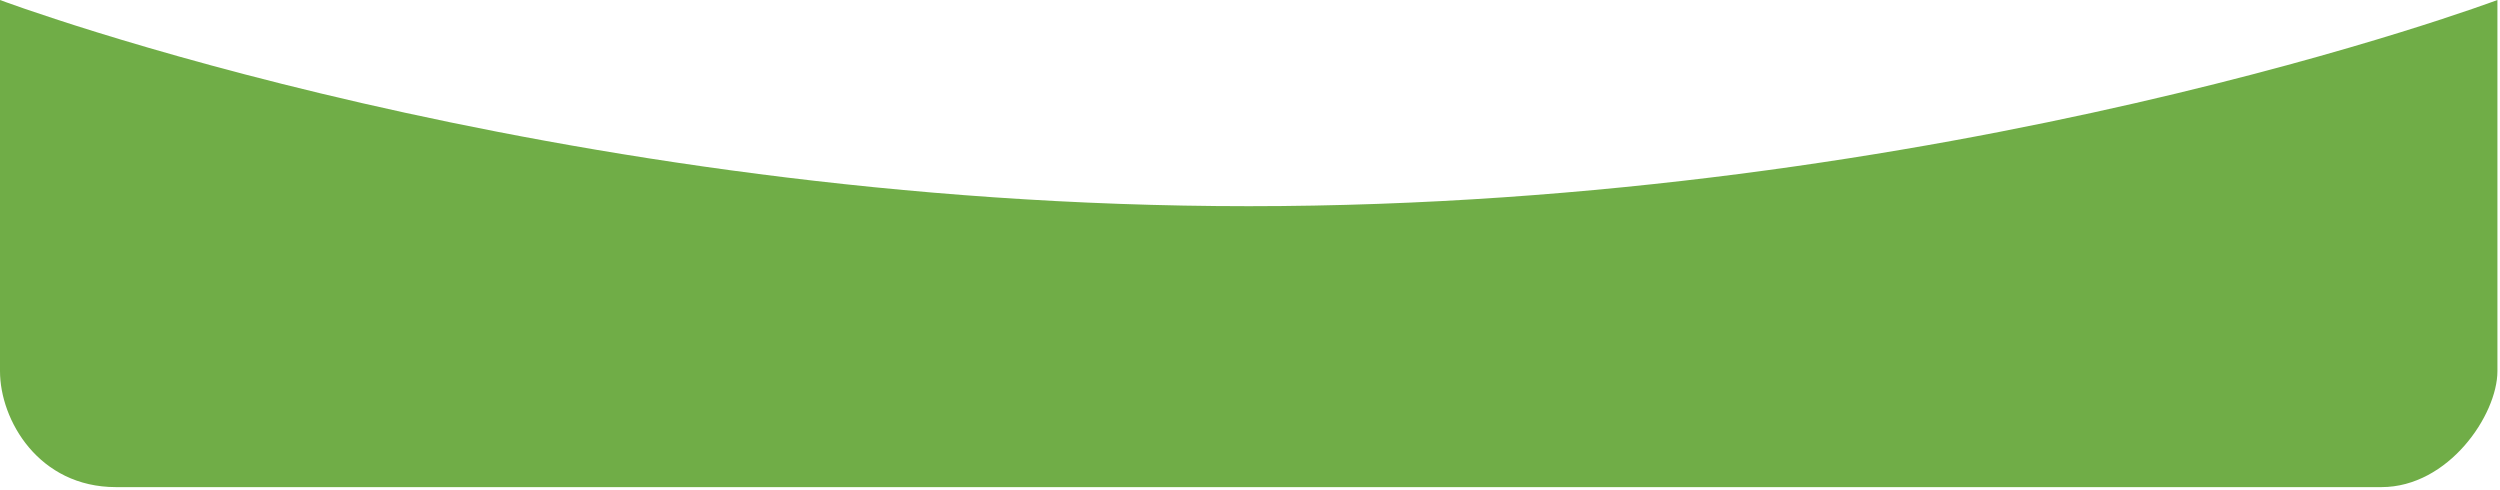 <svg width="485" height="95" viewBox="0 0 485 95" fill="none" xmlns="http://www.w3.org/2000/svg">
<path d="M484.5 72L484.5 0C484.5 0 378 40 242.25 40C106.5 40 8.26145e-06 -4.23563e-05 8.26145e-06 -4.23563e-05L1.96701e-06 72C1.1365e-06 81.5 7.5 94.5 22.5 94.5L462 94.5C475 94.5 484.5 80.5 484.5 72Z" fill="#70AD47"/>
</svg>
